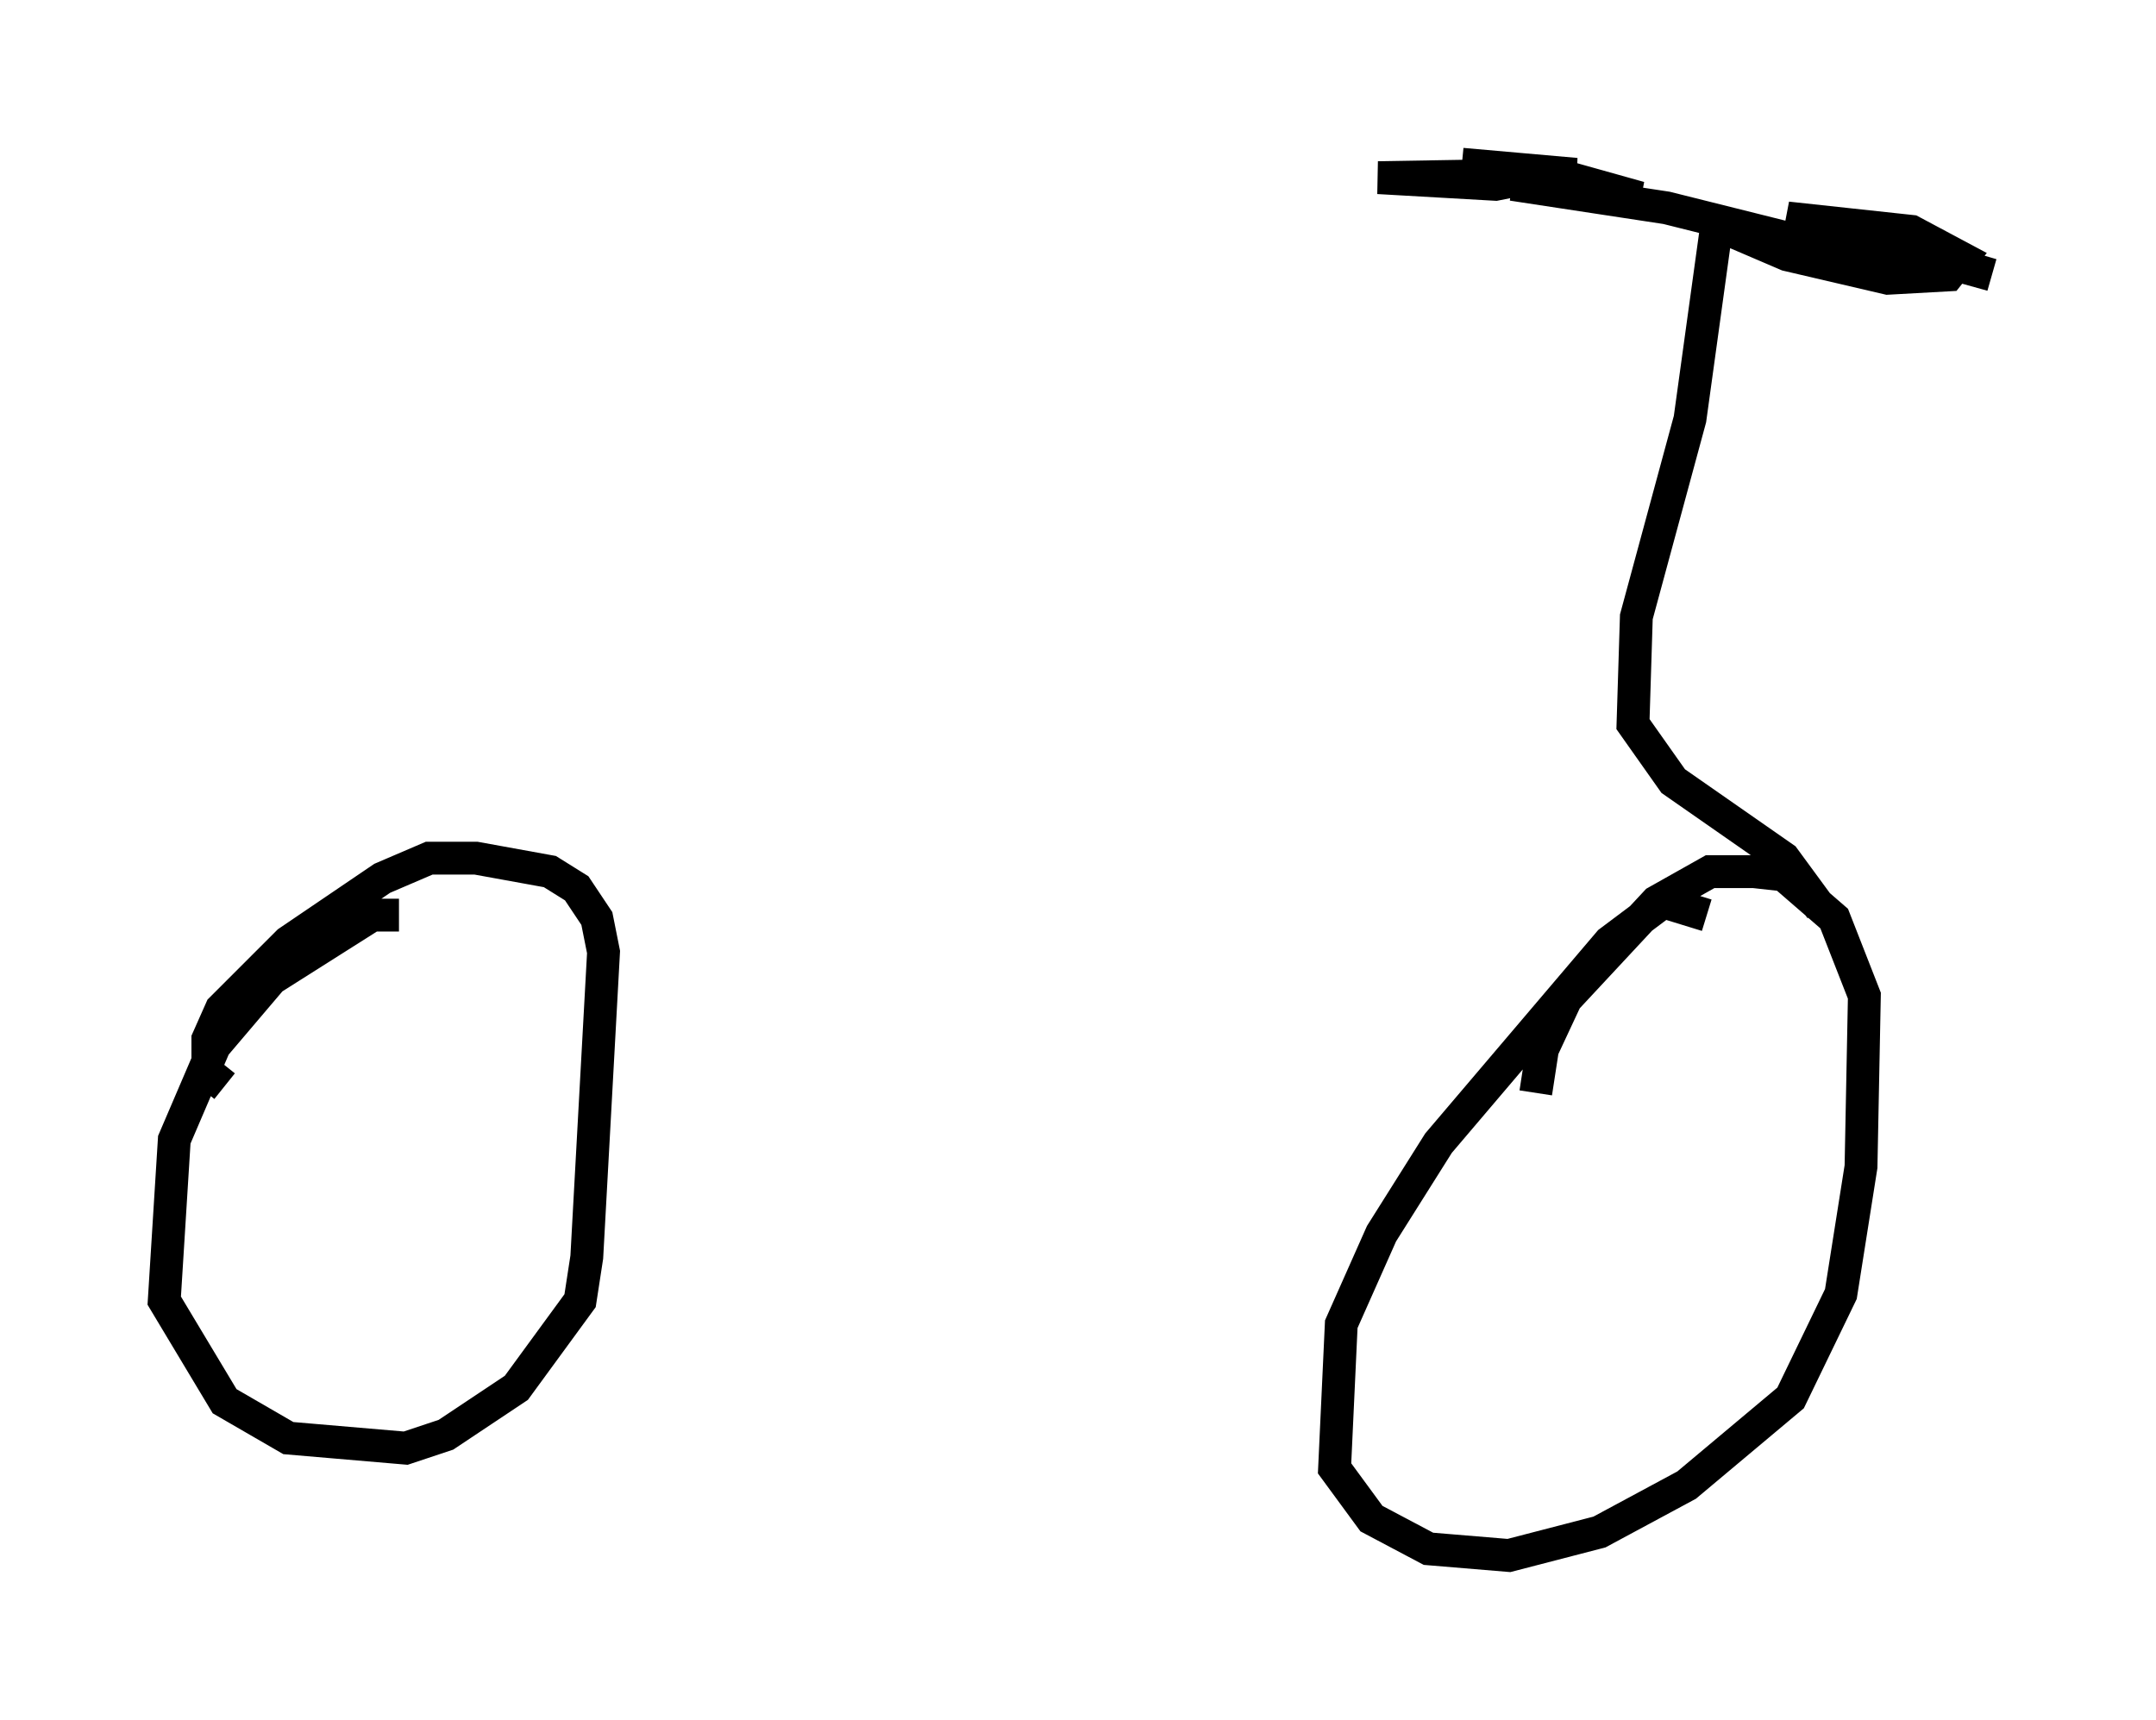 <?xml version="1.0" encoding="utf-8" ?>
<svg baseProfile="full" height="52.365" version="1.1" width="65.636" xmlns="http://www.w3.org/2000/svg" xmlns:ev="http://www.w3.org/2001/xml-events" xmlns:xlink="http://www.w3.org/1999/xlink"><defs /><rect fill="white" height="52.365" width="65.636" x="0" y="0" /><path d="M13.269, 28.377 m-1.123, -0.51 l-0.817, 0.0 -3.063, 1.94 l-1.735, 2.042 -1.225, 2.858 l-0.306, 4.9 1.838, 3.063 l1.94, 1.123 3.573, 0.306 l1.225, -0.408 2.144, -1.429 l1.94, -2.654 0.204, -1.327 l0.51, -9.29 -0.204, -1.021 l-0.613, -0.919 -0.817, -0.51 l-2.246, -0.408 -1.429, 0.0 l-1.429, 0.613 -2.858, 1.94 l-2.042, 2.042 -0.408, 0.919 l0.0, 1.021 0.51, 0.408 m45.121, -5.206 l-1.327, -0.408 -1.633, 1.225 l-5.206, 6.125 -1.735, 2.756 l-1.225, 2.756 -0.204, 4.39 l1.123, 1.531 1.735, 0.919 l2.45, 0.204 2.756, -0.715 l2.654, -1.429 3.165, -2.654 l1.531, -3.165 0.613, -3.879 l0.102, -5.206 -0.919, -2.348 l-1.531, -1.327 -0.919, -0.102 l-1.327, 0.0 -1.633, 0.919 l-2.756, 2.96 -0.715, 1.531 l-0.204, 1.327 m8.677, -5.615 l-1.123, -1.531 -3.369, -2.348 l-1.225, -1.735 0.102, -3.267 l1.633, -6.023 0.817, -5.921 l2.144, 0.919 3.063, 0.715 l1.838, -0.102 0.408, -0.51 l-1.531, -0.817 -3.777, -0.408 l6.227, 1.735 -2.45, -0.715 l-4.492, -0.306 4.696, 0.408 l-3.573, -0.408 -4.083, -1.021 l-4.696, -0.715 3.879, 0.408 l-2.552, -0.715 -2.858, -0.306 l3.471, 0.306 -6.023, 0.102 l3.573, 0.204 0.51, -0.102 l-0.715, -0.408 " fill="none" stroke="black" stroke-width="1" /></svg>